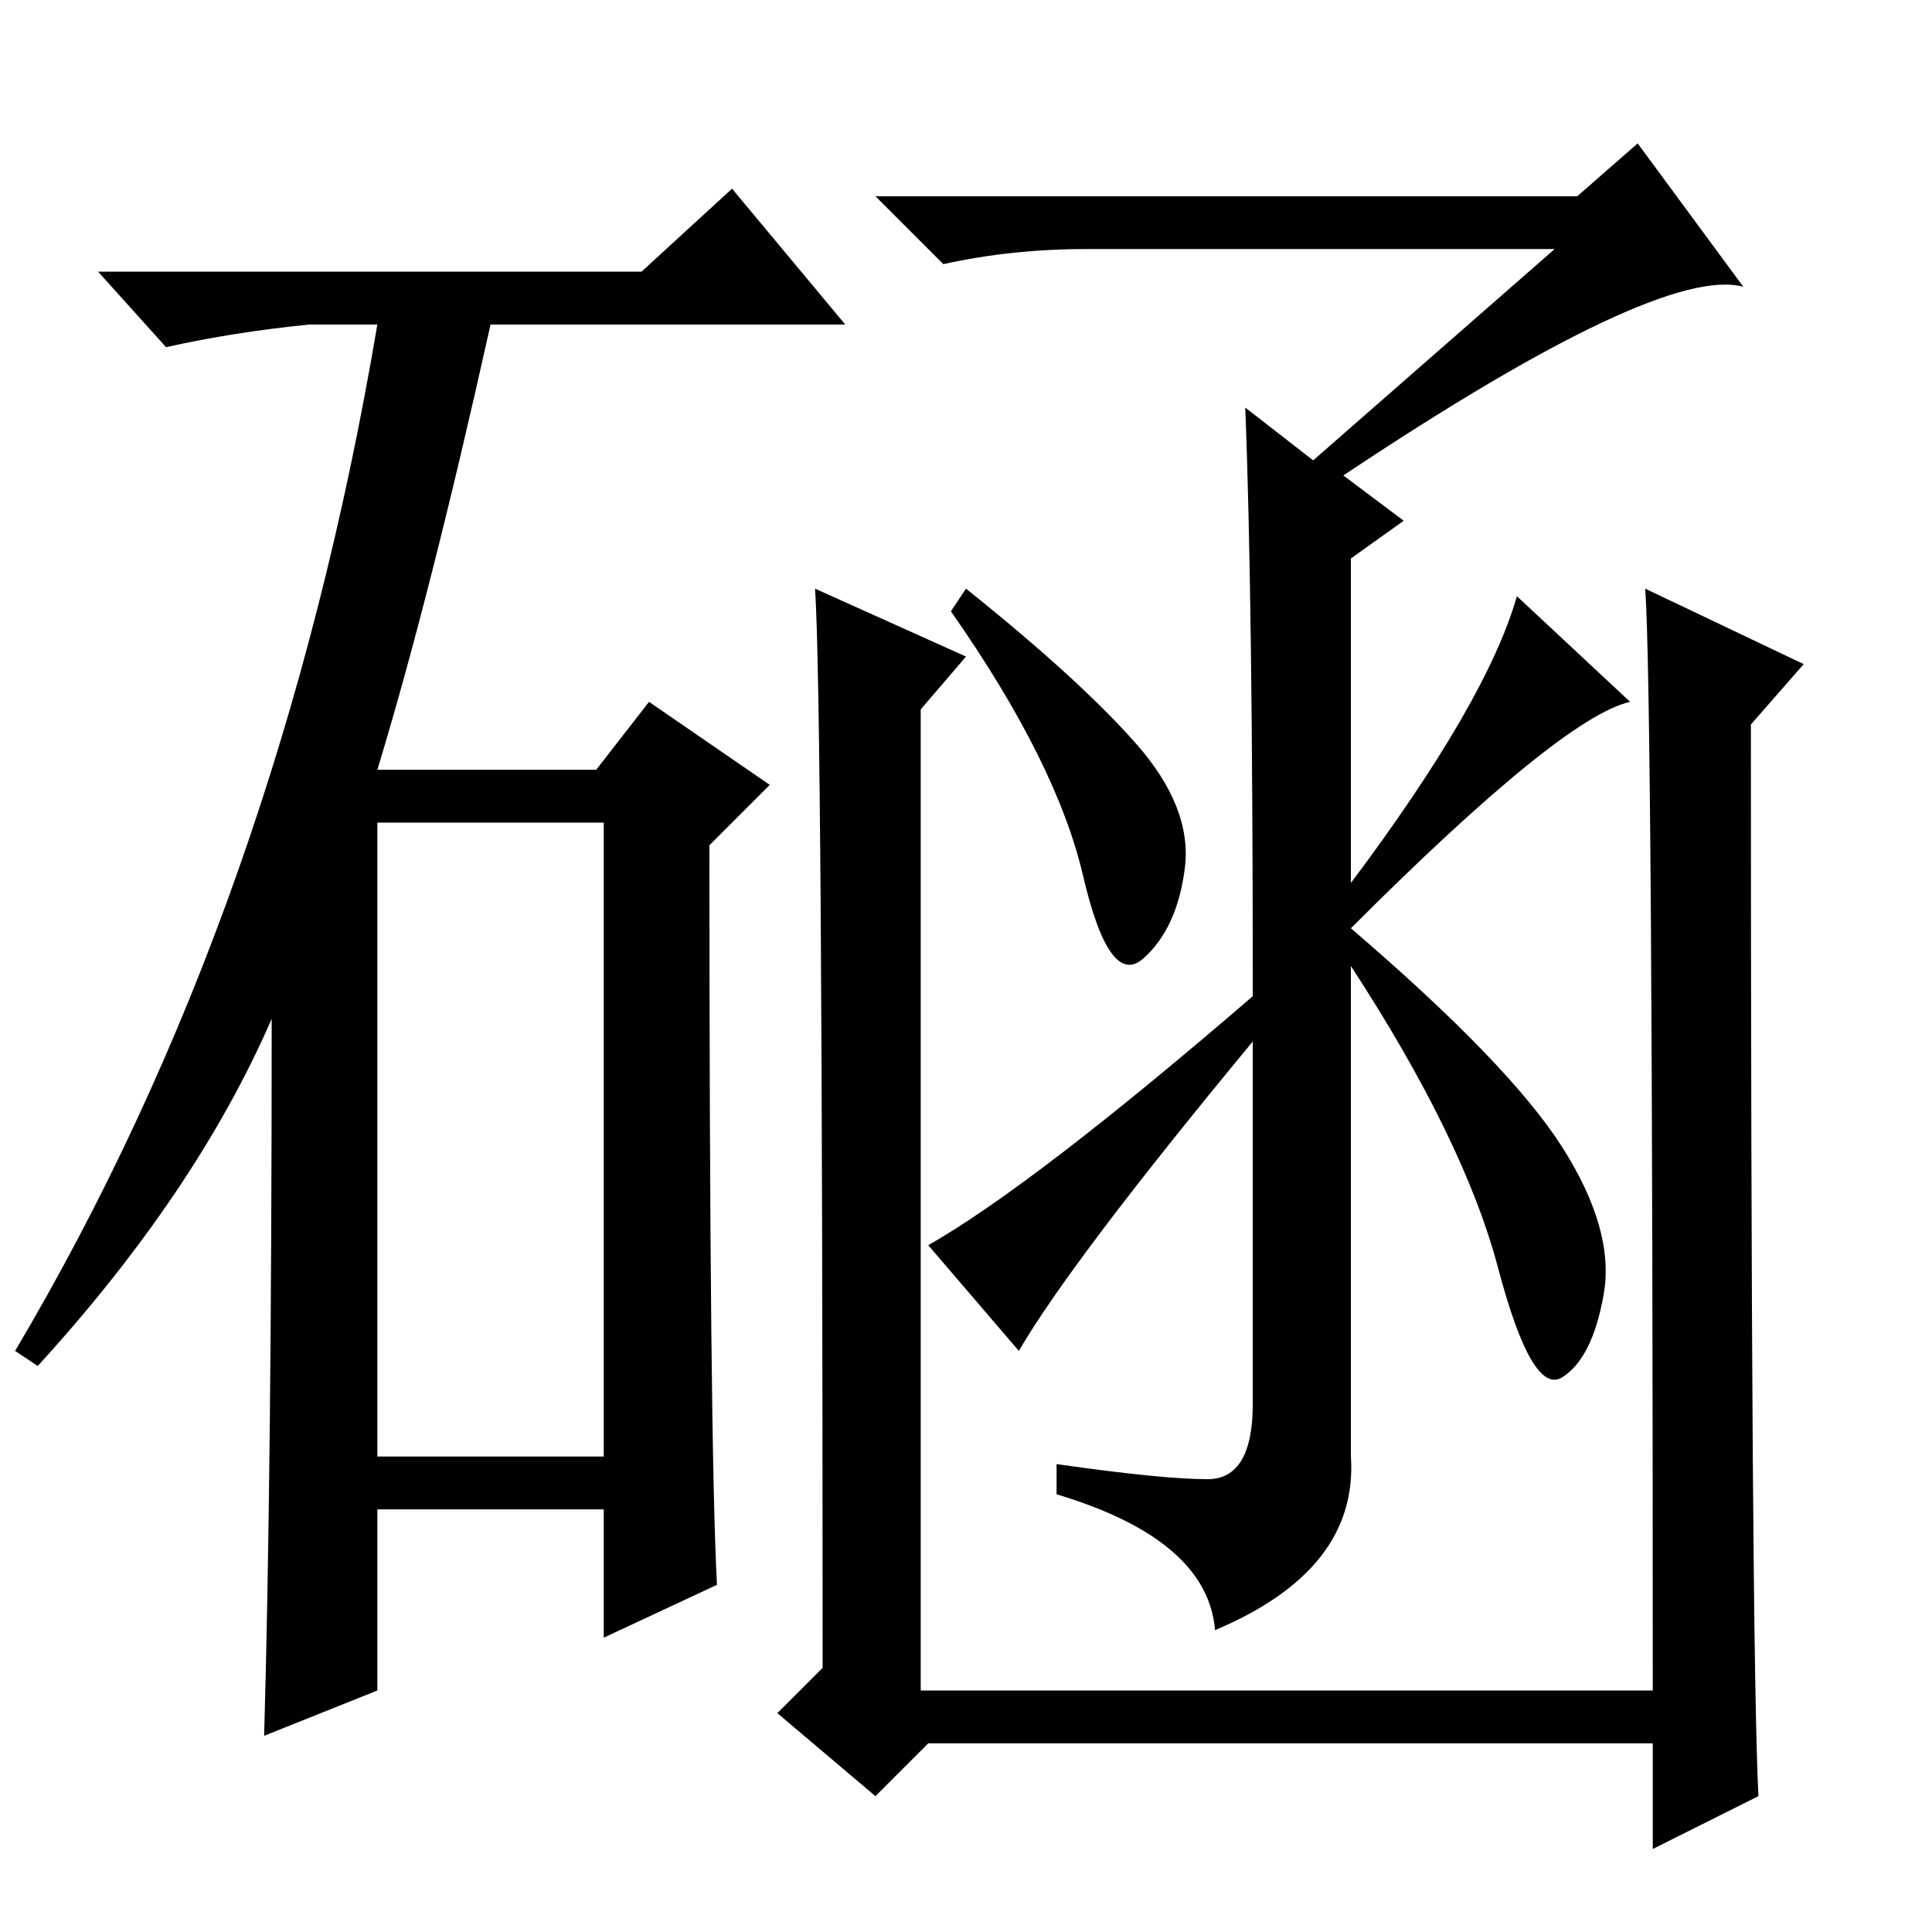 <?xml version="1.0" standalone="no"?>
<!DOCTYPE svg PUBLIC "-//W3C//DTD SVG 1.1//EN" "http://www.w3.org/Graphics/SVG/1.1/DTD/svg11.dtd" >
<svg xmlns="http://www.w3.org/2000/svg" xmlns:xlink="http://www.w3.org/1999/xlink" version="1.1" viewBox="0 -36 256 256">
  <g transform="matrix(1 0 0 -1 0 220)">
   <path fill="currentColor"
d="M85 220l12 11l15 -18h-47q-8 -36 -15 -59h29l7 9l16 -11l-8 -8q0 -79 1 -98l-15 -7v17h-30v-24l-15 -6q1 35 1 95q-10 -23 -31 -46l-3 2q35 59 48 136h-9q-10 -1 -19 -3l-9 10h72zM50 63h30v84h-30v-84zM165 202l9 -7l32 28h-62q-10 0 -19 -2l-9 9h93l8 7l14 -19
q-11 3 -53 -25l8 -6l-7 -5v-43q18 24 22 38l15 -14q-9 -2 -37 -30q21 -18 28 -29t5.5 -19.5t-5.5 -11t-8.5 14.5t-19.5 40v-65q1 -15 -18 -23q-1 12 -21 18v4q14 -2 20 -2t6 10v48q-24 -29 -31 -41l-12 14q14 8 43 33q0 53 -1 78zM128 178q15 -12 22.5 -20.5t6.5 -16.5
t-5.5 -12t-8 11t-17.5 35zM218 178l21 -10l-7 -8q0 -122 1 -142l-14 -7v14h-96l-7 -7l-13 11l6 6q0 128 -1 143l20 -9l-6 -7v-130h97q0 132 -1 146z" />
  </g>

</svg>
